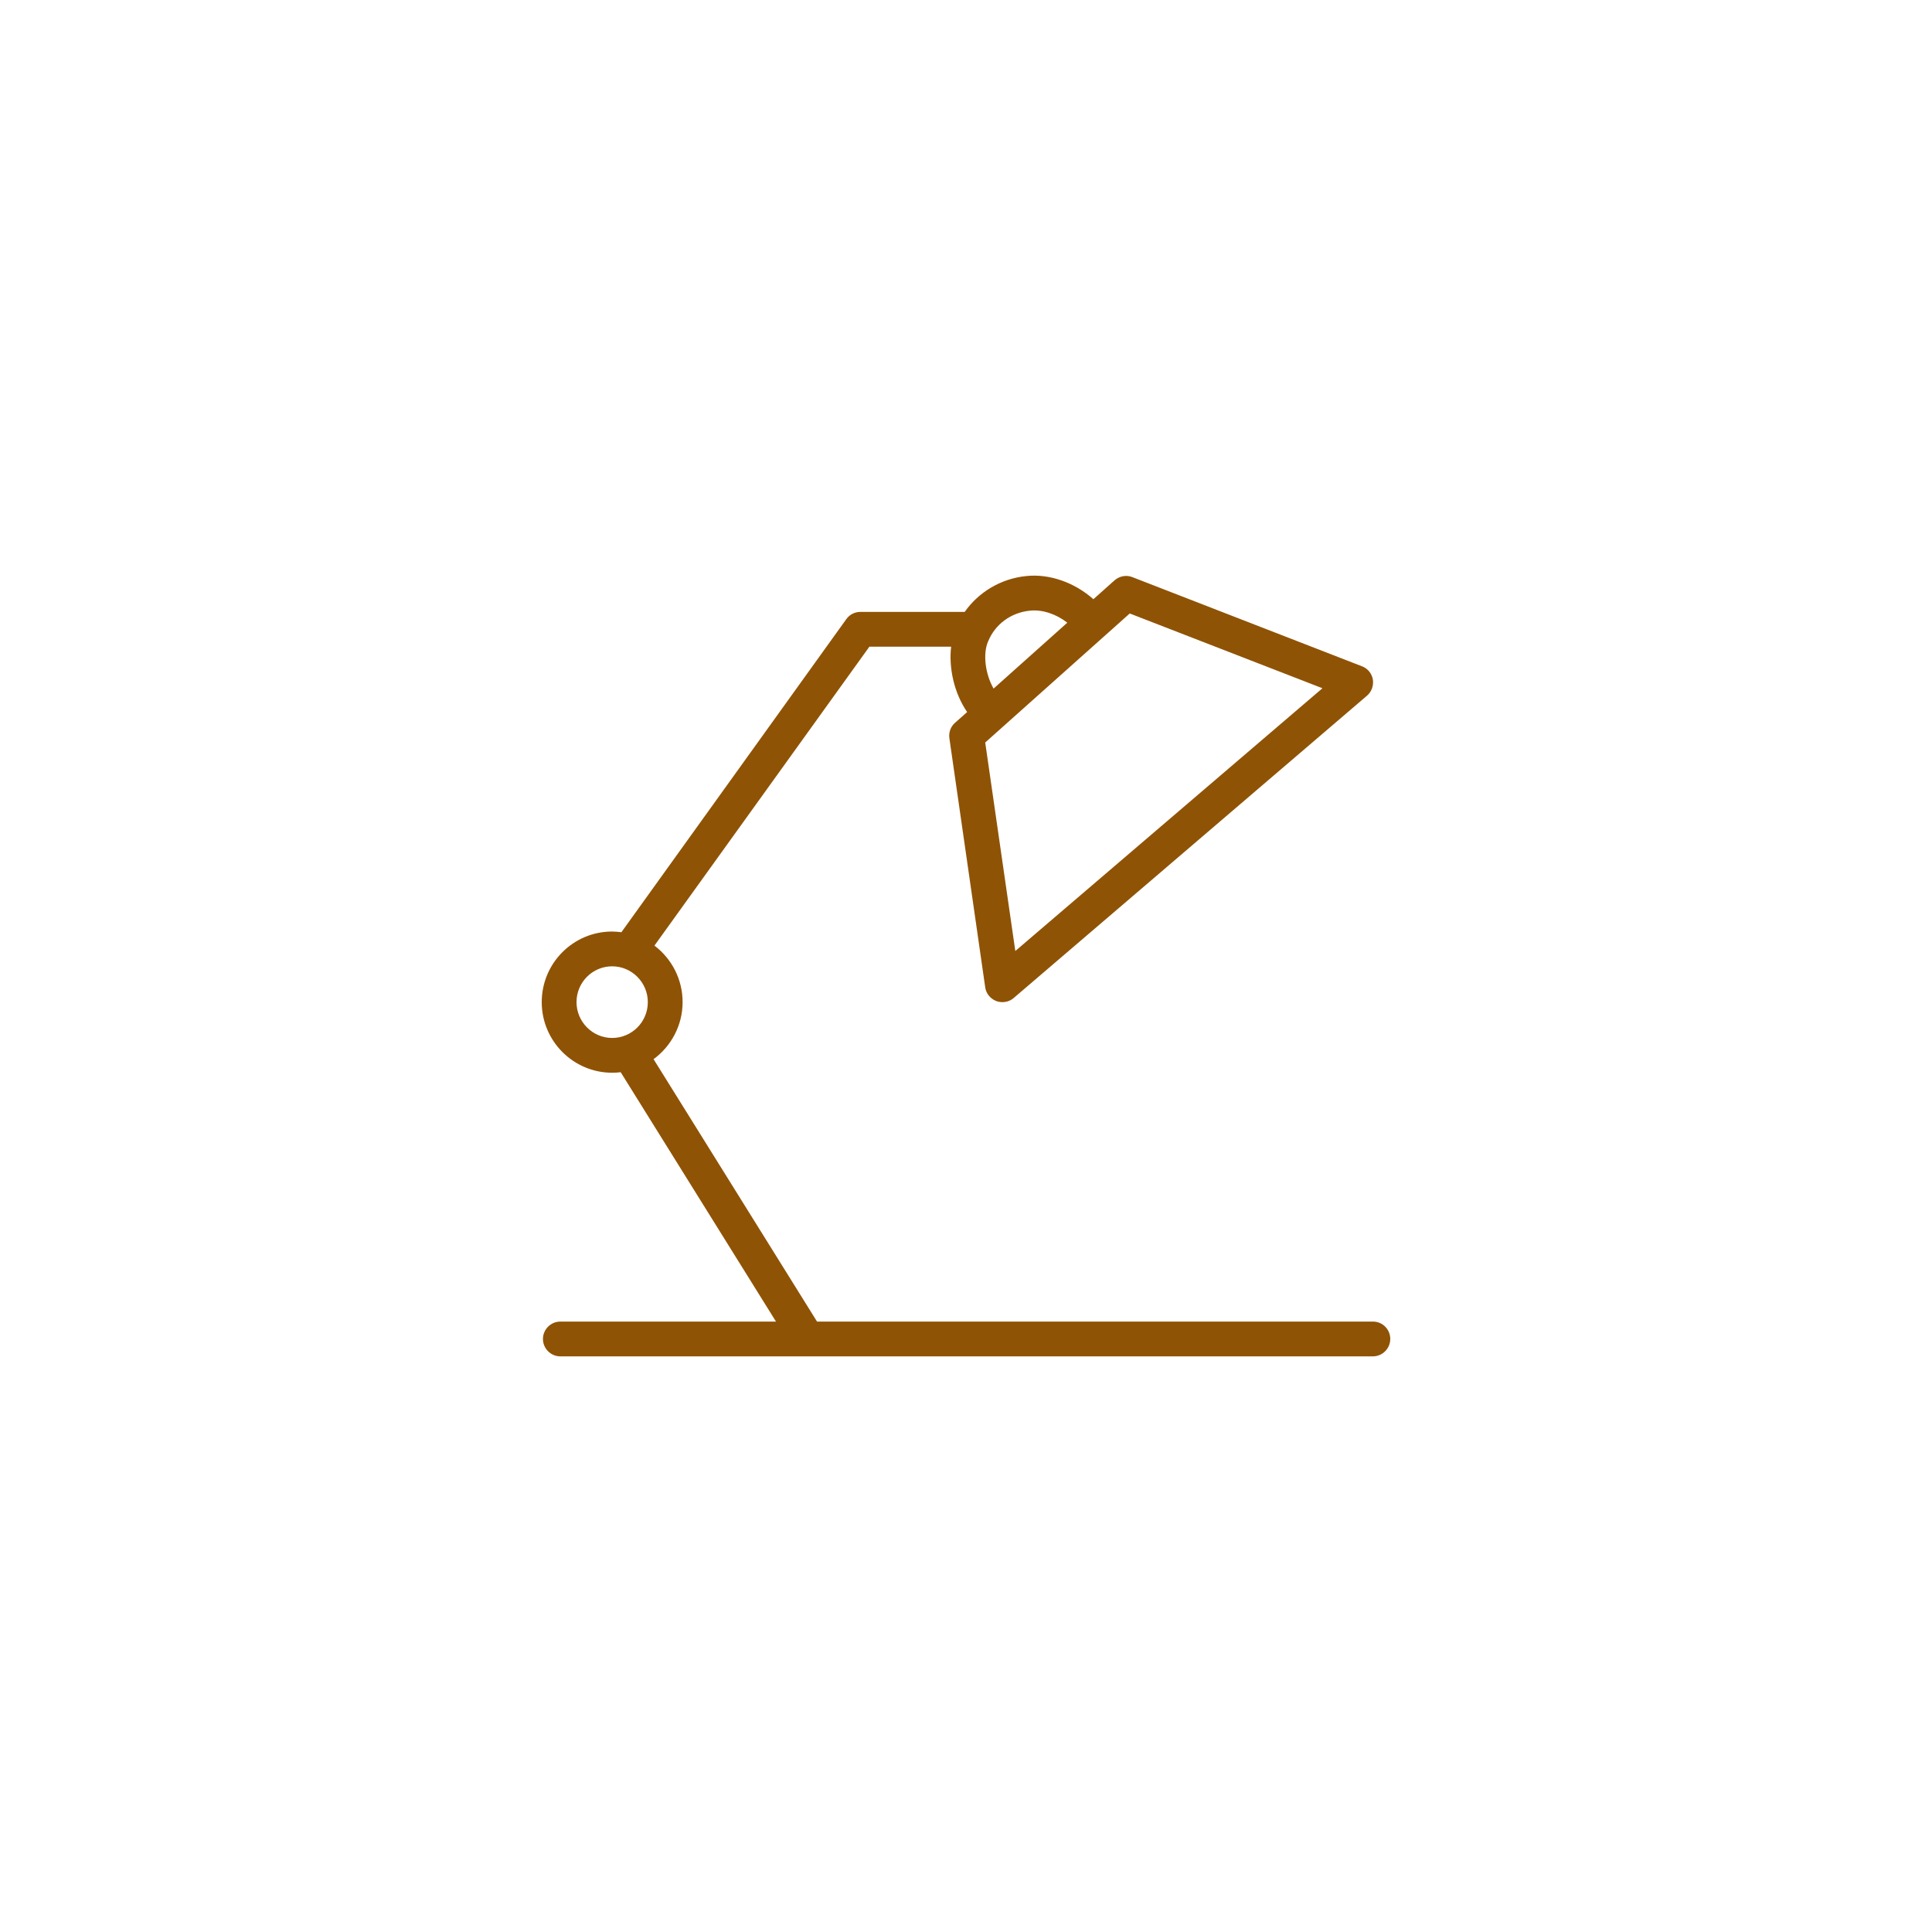 <?xml version="1.0" encoding="UTF-8" standalone="no" ?>
<!DOCTYPE svg PUBLIC "-//W3C//DTD SVG 1.1//EN" "http://www.w3.org/Graphics/SVG/1.1/DTD/svg11.dtd">
<svg xmlns="http://www.w3.org/2000/svg" xmlns:xlink="http://www.w3.org/1999/xlink" version="1.1" width="500" height="500" viewBox="0 0 500 500" xml:space="preserve">
<desc>Created with Fabric.js 4.6.0</desc>
<defs>
</defs>
<g transform="matrix(0.45 0 0 0.45 250 250)" id="W48BAOWFyoNhKiCrVvwj8"  >
<path style="stroke: none; stroke-width: 1; stroke-dasharray: none; stroke-linecap: butt; stroke-dashoffset: 0; stroke-linejoin: miter; stroke-miterlimit: 4; fill: rgb(143,83,5); fill-rule: nonzero; opacity: 1;" vector-effect="non-scaling-stroke"  transform=" translate(-244, -244)" d="M 478.098 448.498 L 158.332 448.498 L 64.313 297.583 C 74.415 290.182 81.016 278.181 81.016 264.78 C 81.016 251.479 74.615 239.678 64.813 232.277 L 188.439 60.359 L 235.449 60.359 C 234.049 72.26 236.949 86.662 244.651 97.963 L 237.65 104.164 C 235.15 106.364 233.949 109.765 234.449 113.065 L 255.053 256.279 C 255.553 259.879 258.054 262.88 261.454 264.18 C 262.554 264.58 263.754 264.78 264.955 264.78 C 267.256 264.78 269.656 263.98 271.456 262.38 L 474.597 88.562 C 477.298 86.262 478.498 82.761 477.998 79.261 C 477.398 75.761 474.997 72.86 471.797 71.66 L 339.67 20.355 C 336.169 18.955 332.168 19.755 329.368 22.255 L 317.266 33.056 C 306.464 23.455 291.961 18.255 278.458 19.755 C 264.055 21.255 251.252 28.956 243.251 40.357 L 183.239 40.357 C 180.038 40.357 177.038 41.857 175.137 44.557 L 45.809 224.576 C 44.109 224.376 42.308 224.176 40.508 224.176 C 18.104 224.176 0 242.377 0 264.78 C 0 287.182 18.204 305.384 40.508 305.384 C 42.208 305.384 43.809 305.284 45.409 305.084 L 134.727 448.498 L 10.702 448.498 C 5.201 448.498 0.7 452.998 0.7 458.499 C 0.7 463.999 5.201 468.5 10.702 468.5 L 152.731 468.5 L 477.998 468.5 C 483.499 468.5 488 464 488 458.499 C 488 452.998 483.599 448.498 478.098 448.498 z M 256.653 57.459 C 256.653 57.359 256.753 57.359 256.753 57.259 C 260.754 47.458 269.856 40.757 280.658 39.657 L 280.658 39.657 C 287.859 38.857 295.861 41.557 302.262 46.558 L 259.853 84.462 C 254.852 75.661 253.752 64.16 256.653 57.459 z M 265.354 106.264 L 323.266 54.559 L 338.169 41.258 L 448.992 84.262 L 272.356 235.377 L 255.052 115.465 L 265.354 106.264 z M 40.508 285.382 C 29.206 285.382 20.004 276.081 20.004 264.78 C 20.004 253.379 29.206 244.178 40.508 244.178 C 51.81 244.178 61.012 253.479 61.012 264.78 C 61.013 276.181 51.811 285.382 40.508 285.382 z" stroke-linecap="round" />
</g>
</svg>